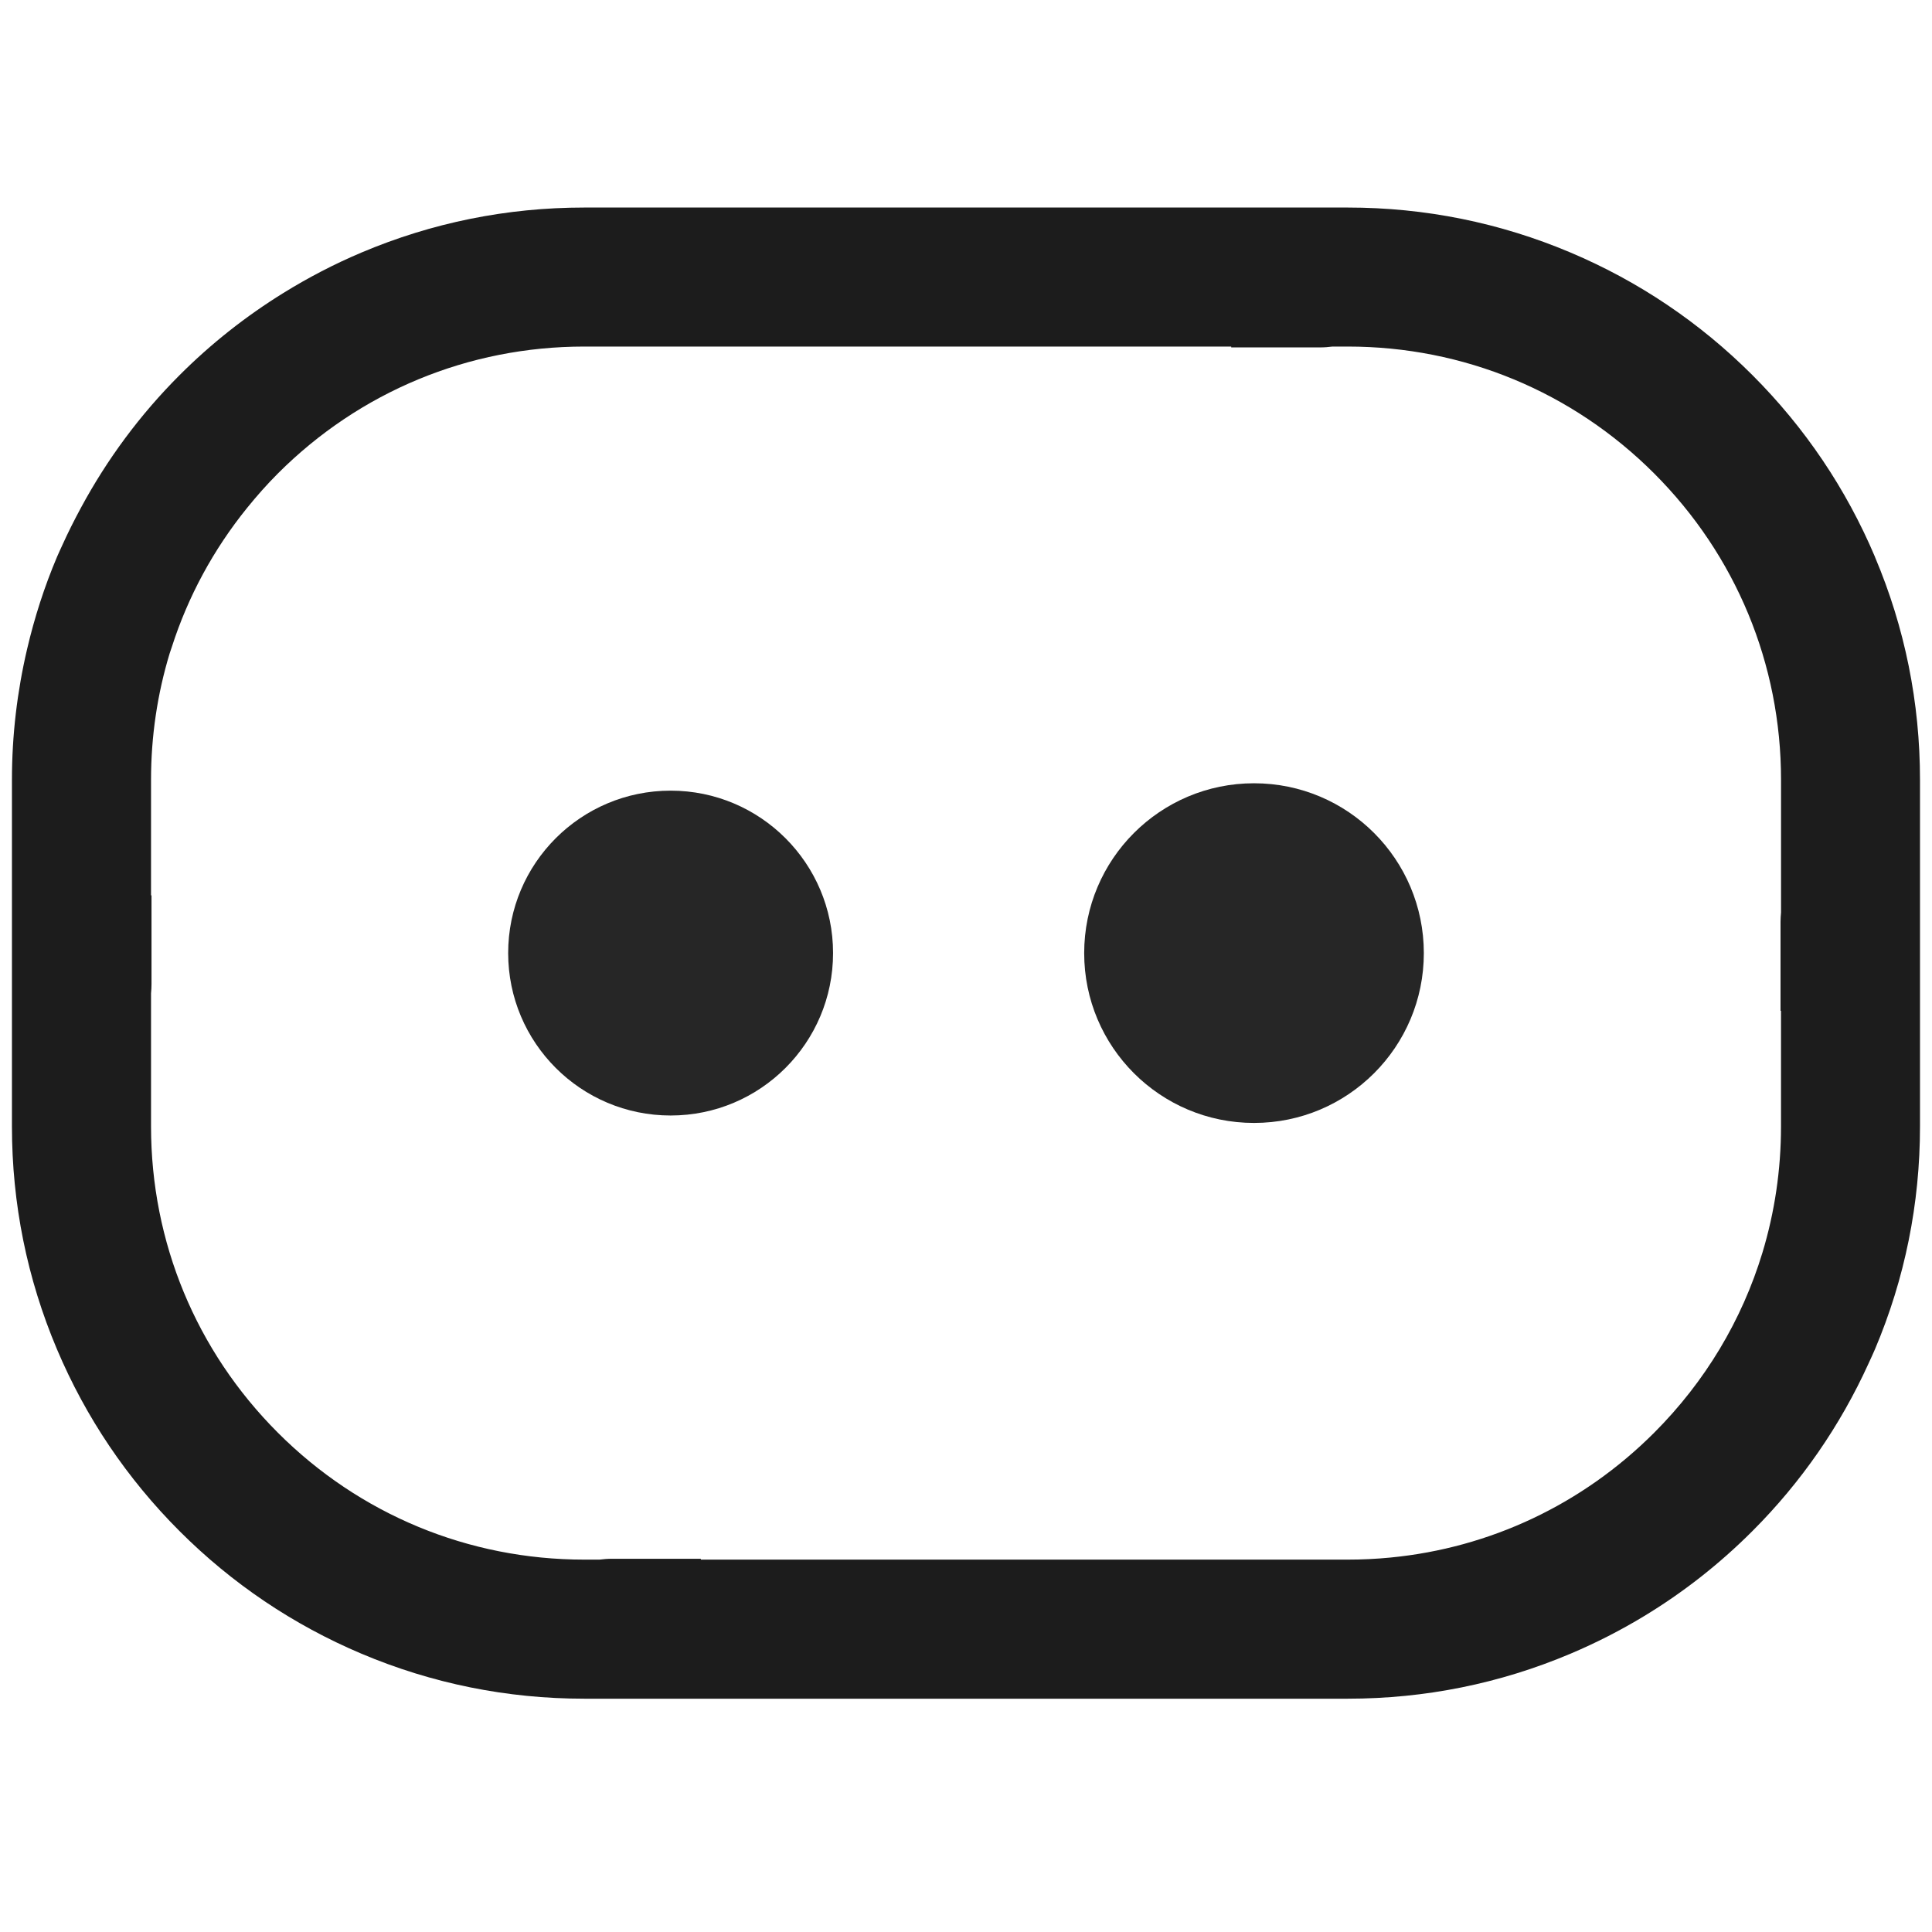 <?xml version="1.0" encoding="UTF-8"?>
<svg id="Capa_1" xmlns="http://www.w3.org/2000/svg" version="1.1" viewBox="0 0 1024 1024">
  <!-- Generator: Adobe Illustrator 29.4.0, SVG Export Plug-In . SVG Version: 2.1.0 Build 152)  -->
  <defs>
    <style>
      .st0 {
        fill: #1c1c1c;
      }

      .st1 {
        fill: #262626;
      }
    </style>
  </defs>
  <g>
    <path class="st1" d="M441.54,505.15c0,47.55-38.54,86.09-86.09,86.09h0c-47.57,0-86.11-38.54-86.11-86.09h0c0-47.55,38.54-86.09,86.11-86.09h0c47.55,0,86.09,38.54,86.09,86.09h0Z"/>
    <path class="st1" d="M754.66,505.18c0,49.72-40.27,90-90.01,90h0c-49.72,0-90.01-40.28-90.01-90h0c0-49.72,40.29-90.03,90.01-90.03h0c49.75,0,90.01,40.31,90.01,90.03h0Z"/>
  </g>
  <path class="st0" d="M993.8,295.22c-15.28-36.13-37.14-68.55-64.97-96.39-27.83-27.83-60.26-49.69-96.39-64.97-37.43-15.83-77.16-23.86-118.07-23.86h-404.74c-40.92,0-80.64,8.02-118.07,23.86-14.4,6.09-28.18,13.27-41.35,21.42-19.87,12.29-38.3,26.82-55.04,43.56-20.95,20.95-38.4,44.56-52.3,70.34-3.46,6.41-6.75,12.92-9.76,19.59-.97,2.15-1.99,4.27-2.92,6.46-6.71,15.85-11.92,32.14-15.81,48.73-5.29,22.58-8.05,45.75-8.05,69.34h0v183.75c0,40.92,8.02,80.64,23.86,118.07,15.28,36.13,37.14,68.55,64.97,96.39,27.83,27.83,60.26,49.69,96.39,64.97,37.43,15.83,77.16,23.86,118.07,23.86h404.74c40.92,0,80.64-8.02,118.07-23.86,13.55-5.73,26.57-12.39,39.03-19.94,20.77-12.58,39.96-27.64,57.35-45.04,25.89-25.89,46.53-55.79,61.59-88.9,1.13-2.49,2.31-4.96,3.38-7.48,15.84-37.43,23.86-77.16,23.86-118.07h0v-183.75c0-40.92-8.02-80.64-23.86-118.07ZM943.97,483.79c-.15,1.61-.25,3.25-.25,4.92v47.04h.25v61.29c0,23.02-3.37,45.53-9.86,66.95-10.81,35.65-30.3,68.3-57.38,95.39-38.02,38.02-87.02,61.06-139.84,66.16-7.44.72-14.95,1.09-22.51,1.09h-342.92v-.45h-47.15c-2.24,0-4.42.18-6.55.45h-8.11c-61.32,0-118.98-23.88-162.35-67.25-43.36-43.37-67.25-101.03-67.25-162.35v-70.5c.15-1.61.25-3.25.25-4.92v-47.04h-.25v-61.29c0-23.04,3.37-45.55,9.88-66.99.35-1.16.79-2.29,1.16-3.44,8.57-26.67,22.02-51.59,39.91-73.69,5.1-6.3,10.49-12.41,16.3-18.22,43.37-43.37,101.03-67.26,162.35-67.26h342.92v.45h47.15c2.24,0,4.42-.18,6.55-.45h8.11c61.32,0,118.98,23.88,162.35,67.25,43.36,43.37,67.25,101.03,67.25,162.35v70.5Z"/>
</svg>